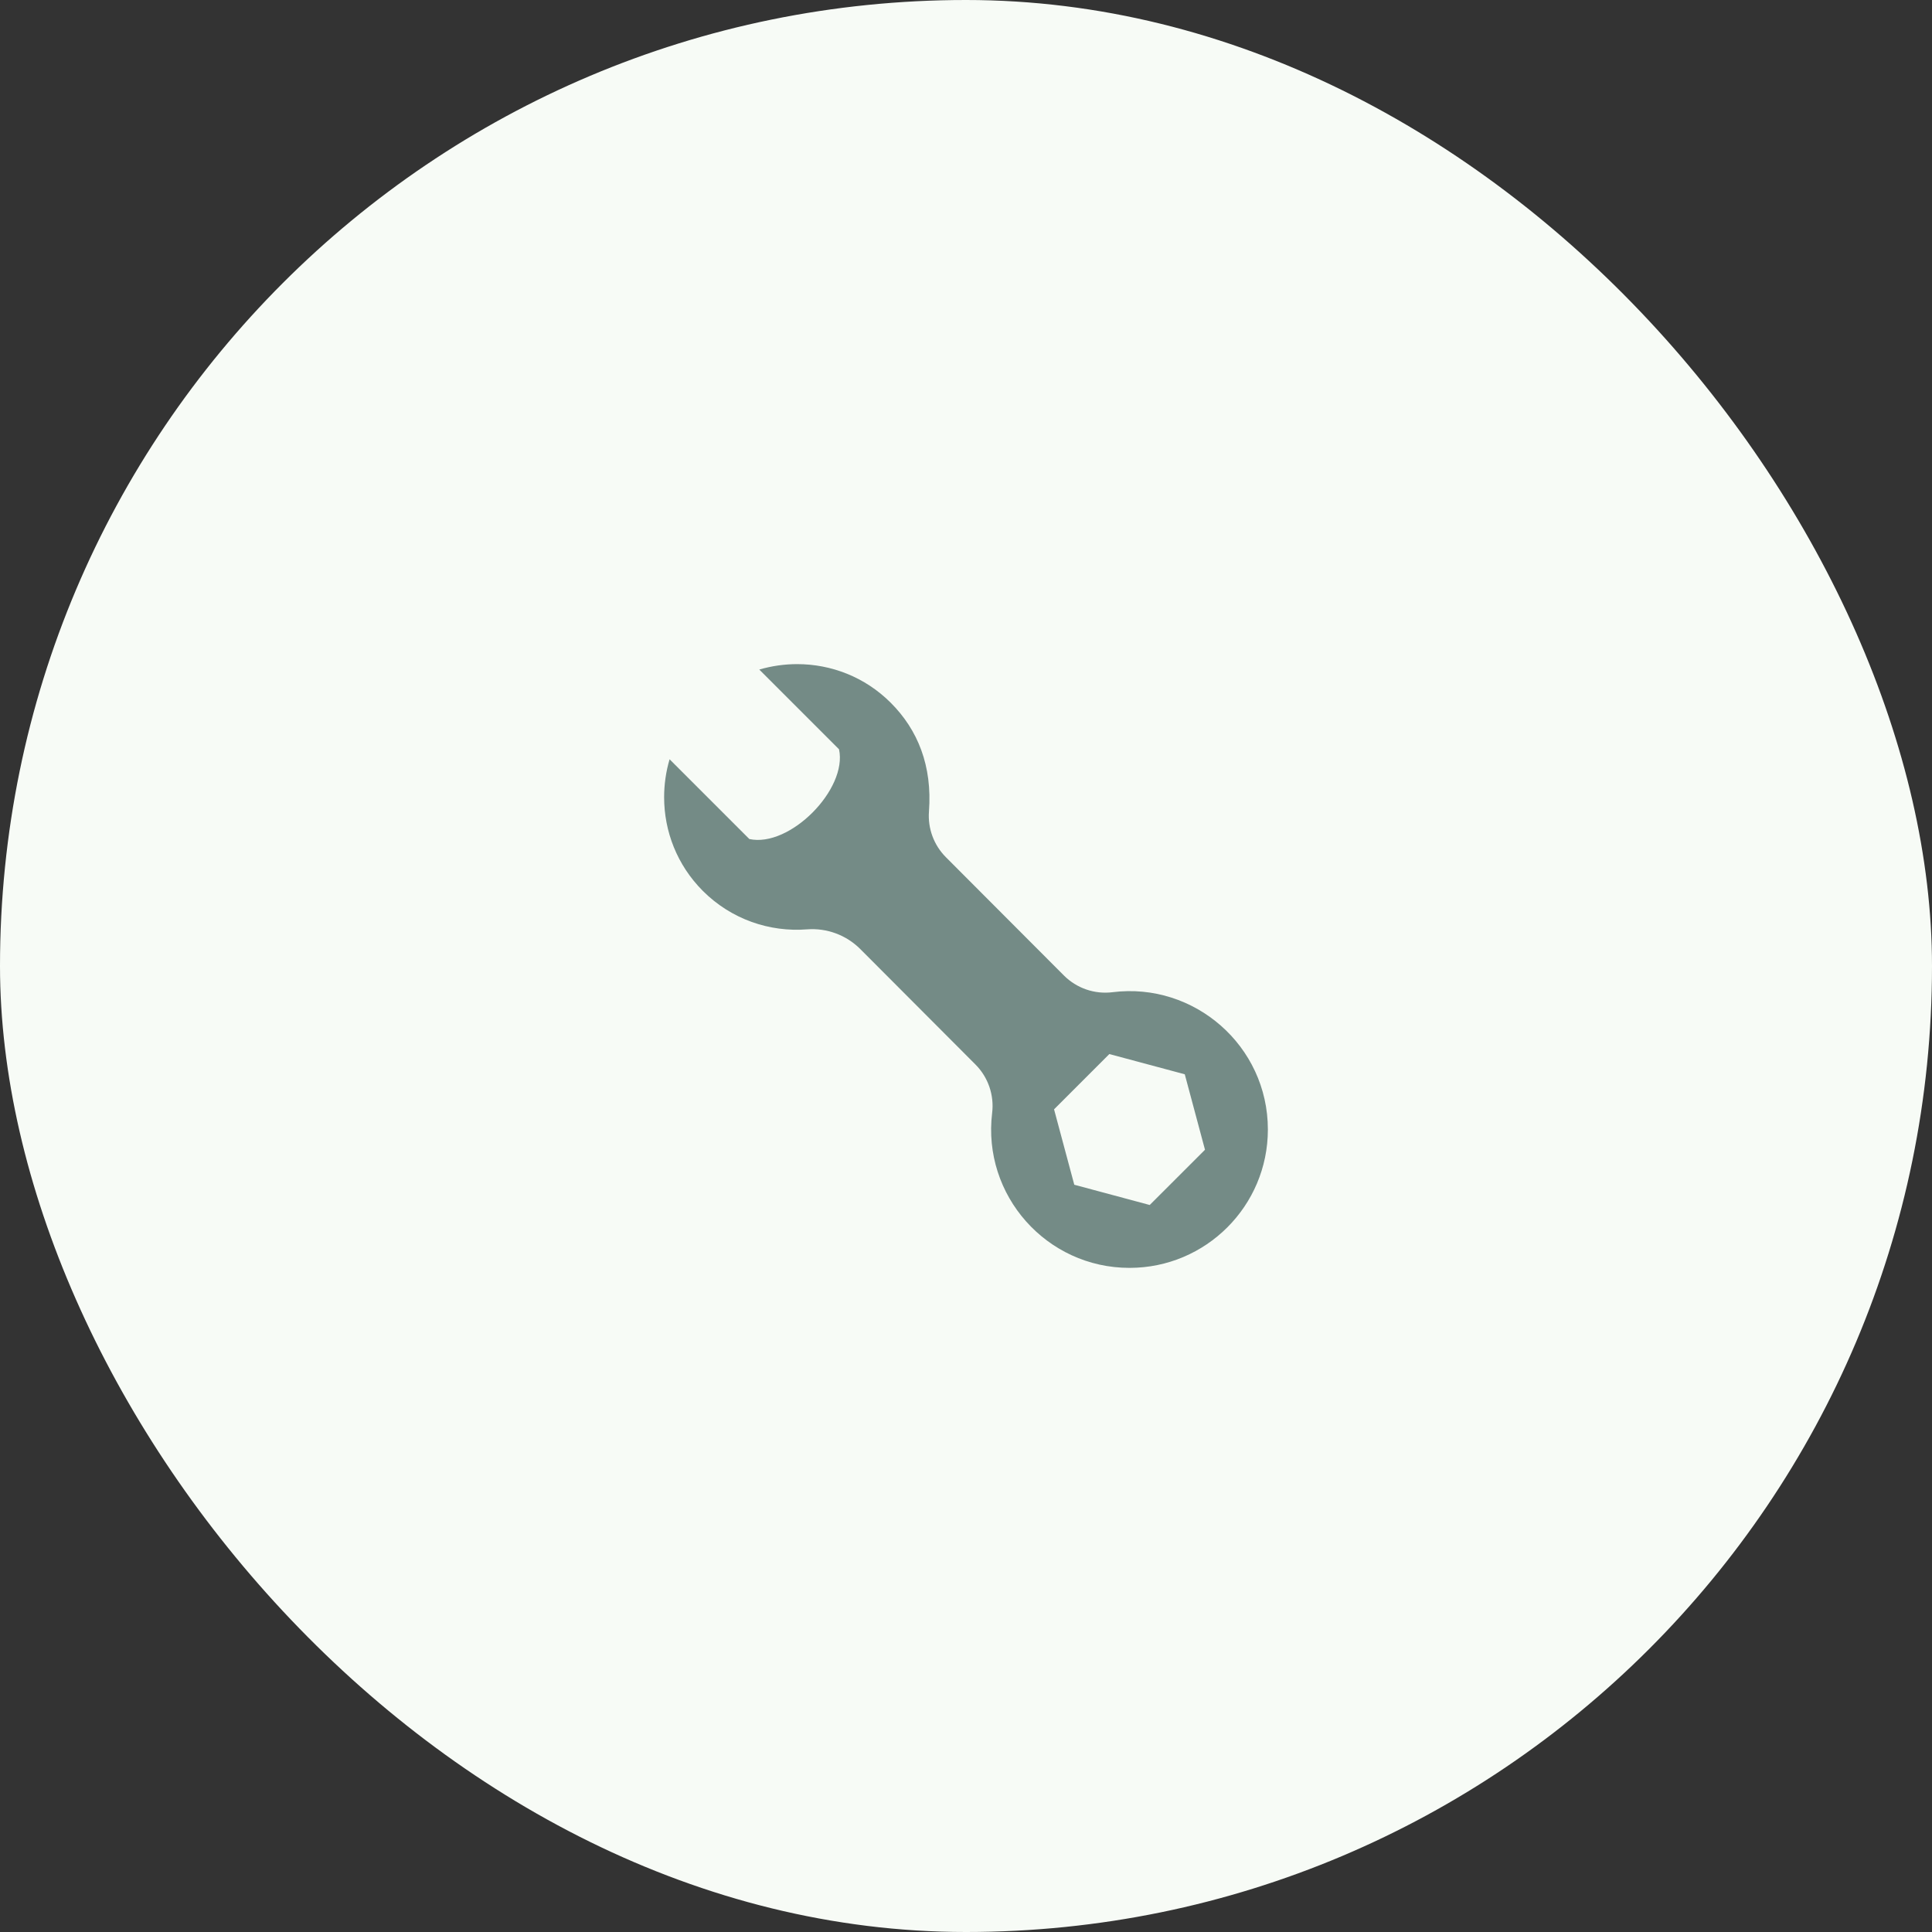 <svg width="64" height="64" viewBox="0 0 64 64" fill="none" xmlns="http://www.w3.org/2000/svg">
<rect x="0" y="0" width="64" height="64" fill="#333333" stroke="none"/>
<rect width="64" height="64" rx="32" fill="#F7FBF6"/>
<g clip-path="url(#clip0_448_6186)">
<path d="M36.855 32.868C36.26 32.943 35.665 32.737 35.242 32.313L31.333 28.395C30.935 27.996 30.731 27.443 30.773 26.882C30.887 25.371 30.404 24.177 29.509 23.282C28.652 22.424 27.531 22 26.407 22C25.985 22 25.562 22.06 25.152 22.18L27.794 24.822C28.081 26.146 26.162 28.087 24.823 27.794L22.181 25.152C22.06 25.562 22 25.986 22 26.41C22 27.532 22.425 28.652 23.281 29.511C24.227 30.457 25.497 30.883 26.736 30.786C27.388 30.736 28.033 30.974 28.497 31.438L32.313 35.263C32.733 35.683 32.938 36.277 32.866 36.867C32.535 39.595 34.668 42 37.417 42C39.947 42 42 39.948 42 37.417C42 34.642 39.558 32.528 36.855 32.868ZM38.086 39.917L35.587 39.246L34.917 36.748L36.748 34.917L39.247 35.587L39.917 38.087L38.086 39.917Z" fill="#748B86"/>
</g>
<defs>
<clipPath id="clip0_448_6186">
<rect width="20" height="20" fill="white" transform="translate(22 22)"/>
</clipPath>
</defs>
</svg>

